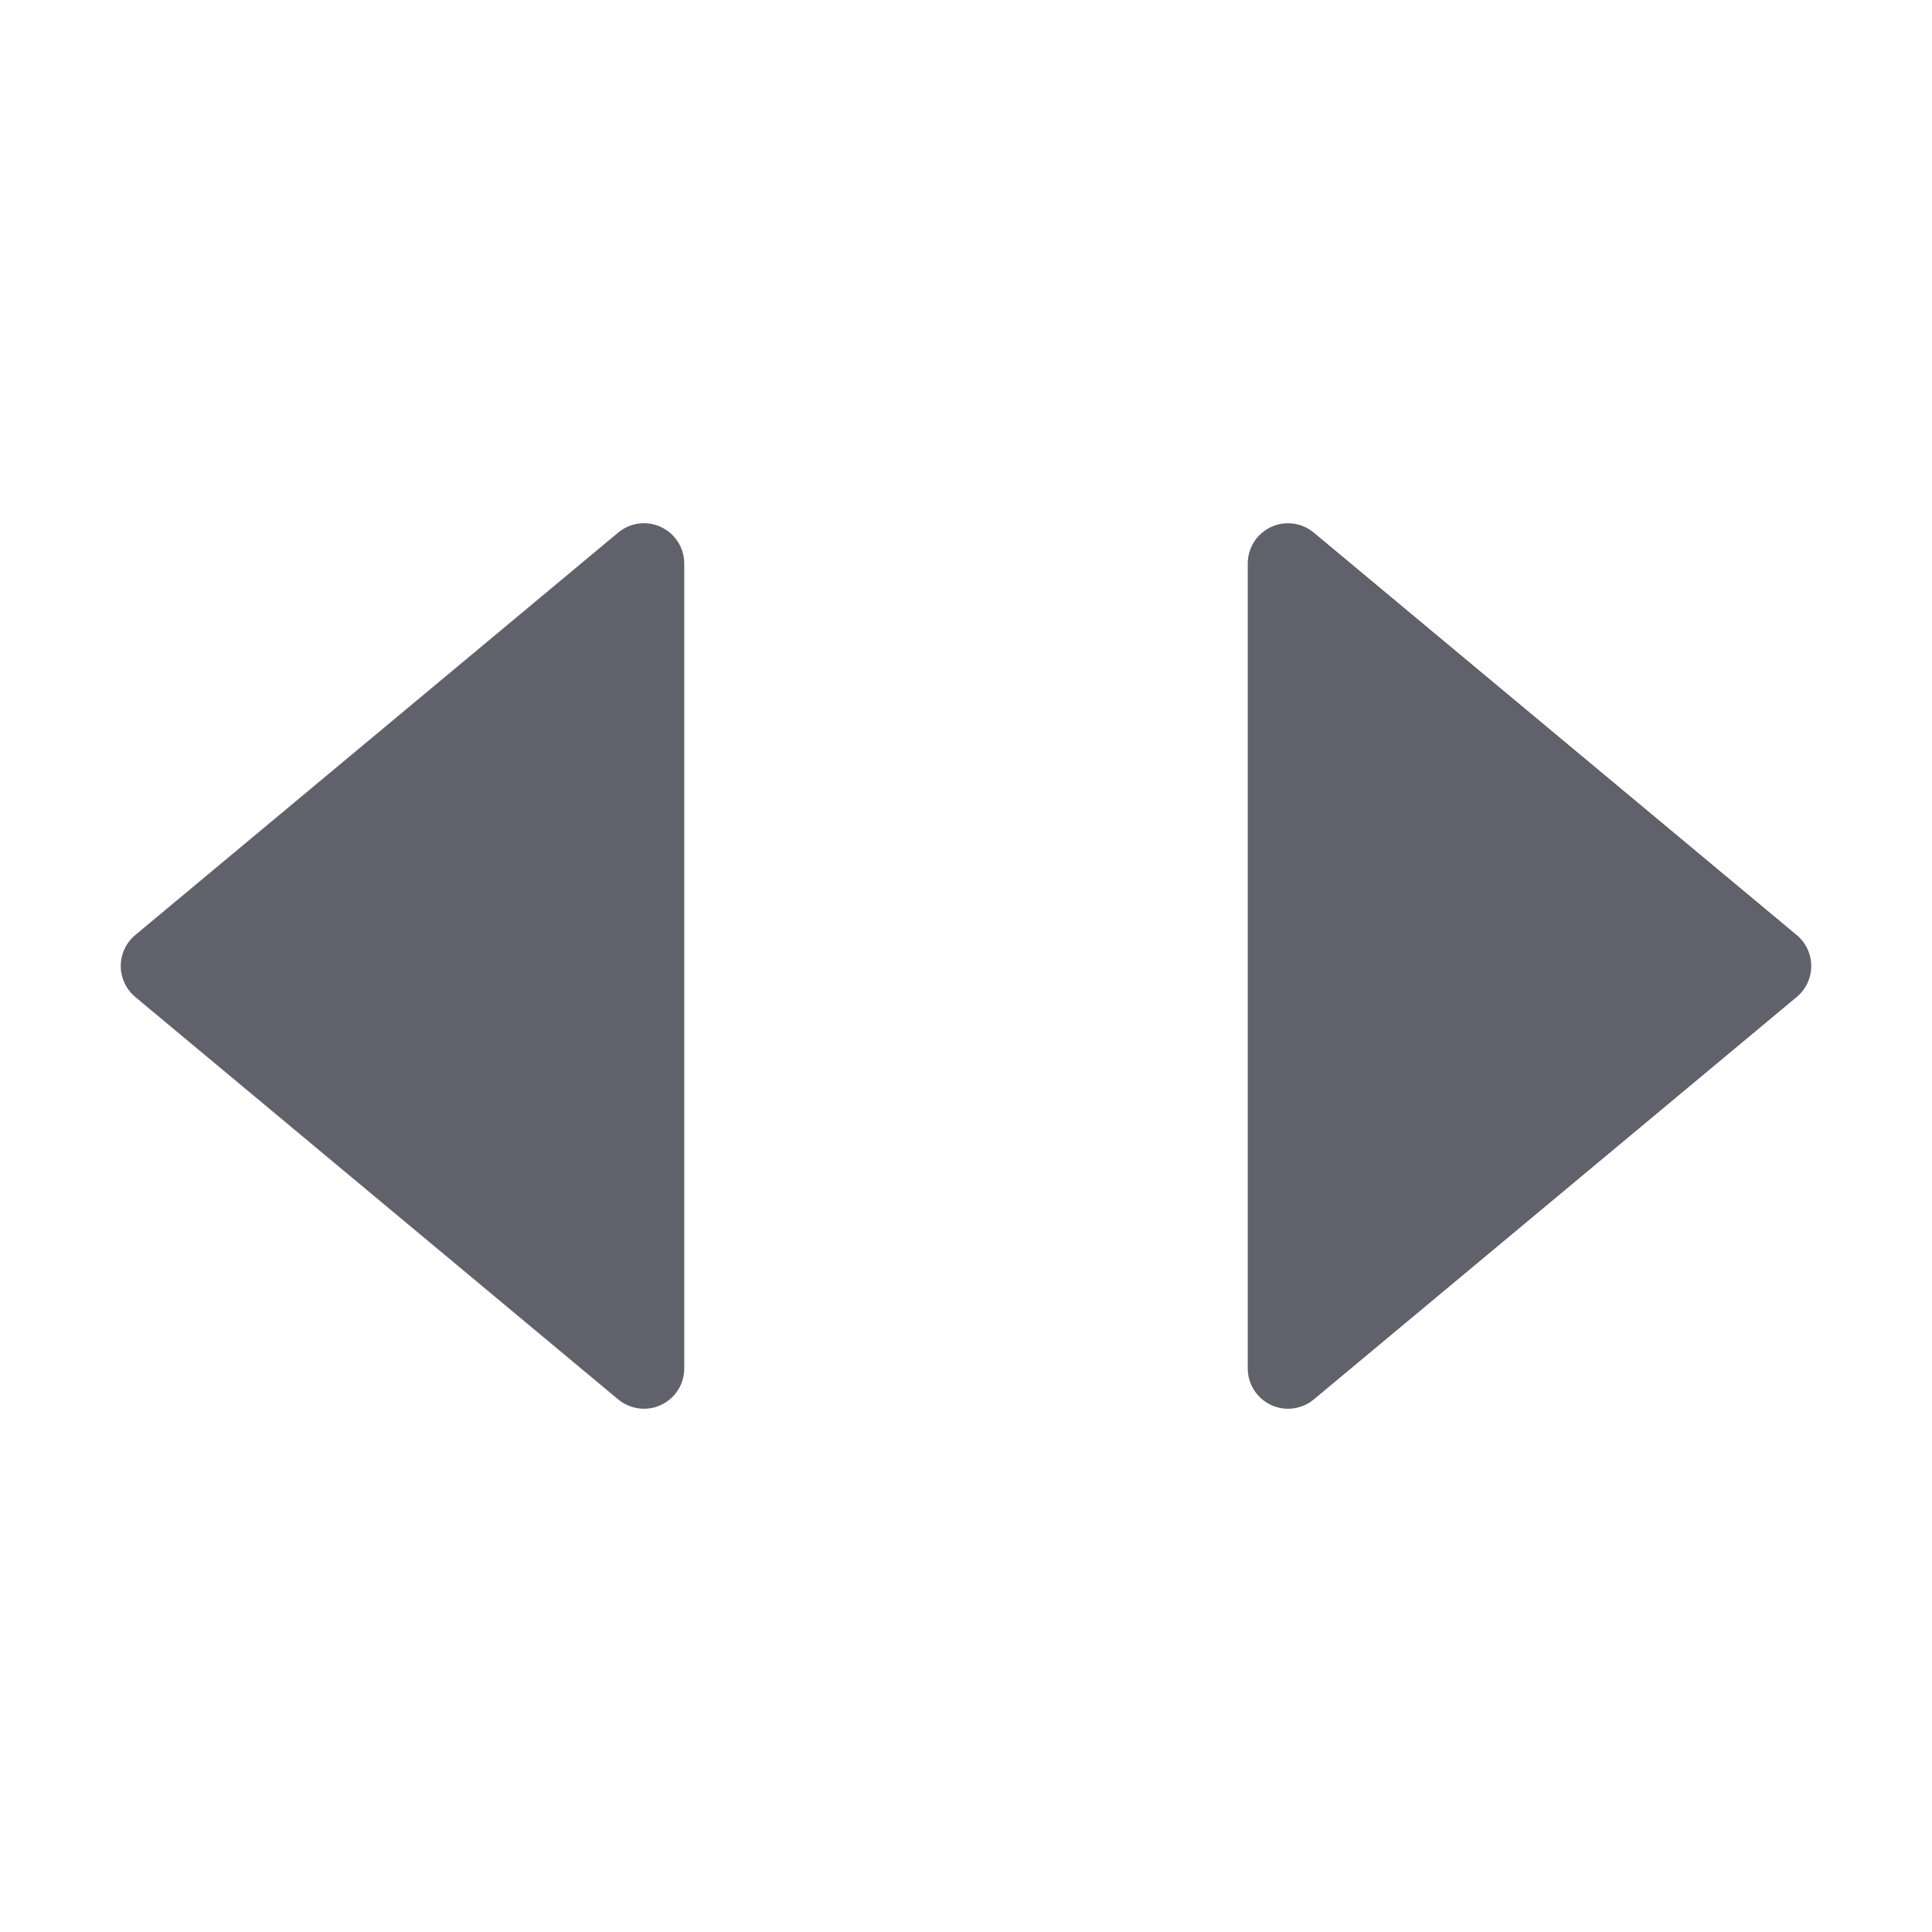 <svg xmlns="http://www.w3.org/2000/svg" height="24" width="24" viewBox="0 0 48 48"><path fill="#61616b" d="M16,35c-0.229,0-0.457-0.079-0.64-0.231l-12-10C3.132,24.578,3,24.297,3,24s0.132-0.578,0.36-0.769l12-10 c0.298-0.248,0.712-0.302,1.064-0.137C16.775,13.259,17,13.612,17,14v20c0,0.388-0.225,0.741-0.576,0.905 C16.289,34.969,16.144,35,16,35z"></path> <path data-color="color-2" fill="#61616b" d="M32,35c-0.144,0-0.289-0.031-0.424-0.095C31.225,34.741,31,34.388,31,34V14 c0-0.388,0.225-0.741,0.576-0.905c0.35-0.165,0.766-0.111,1.064,0.137l12,10C44.868,23.422,45,23.703,45,24s-0.132,0.578-0.36,0.769 l-12,10C32.457,34.921,32.229,35,32,35z"></path></svg>